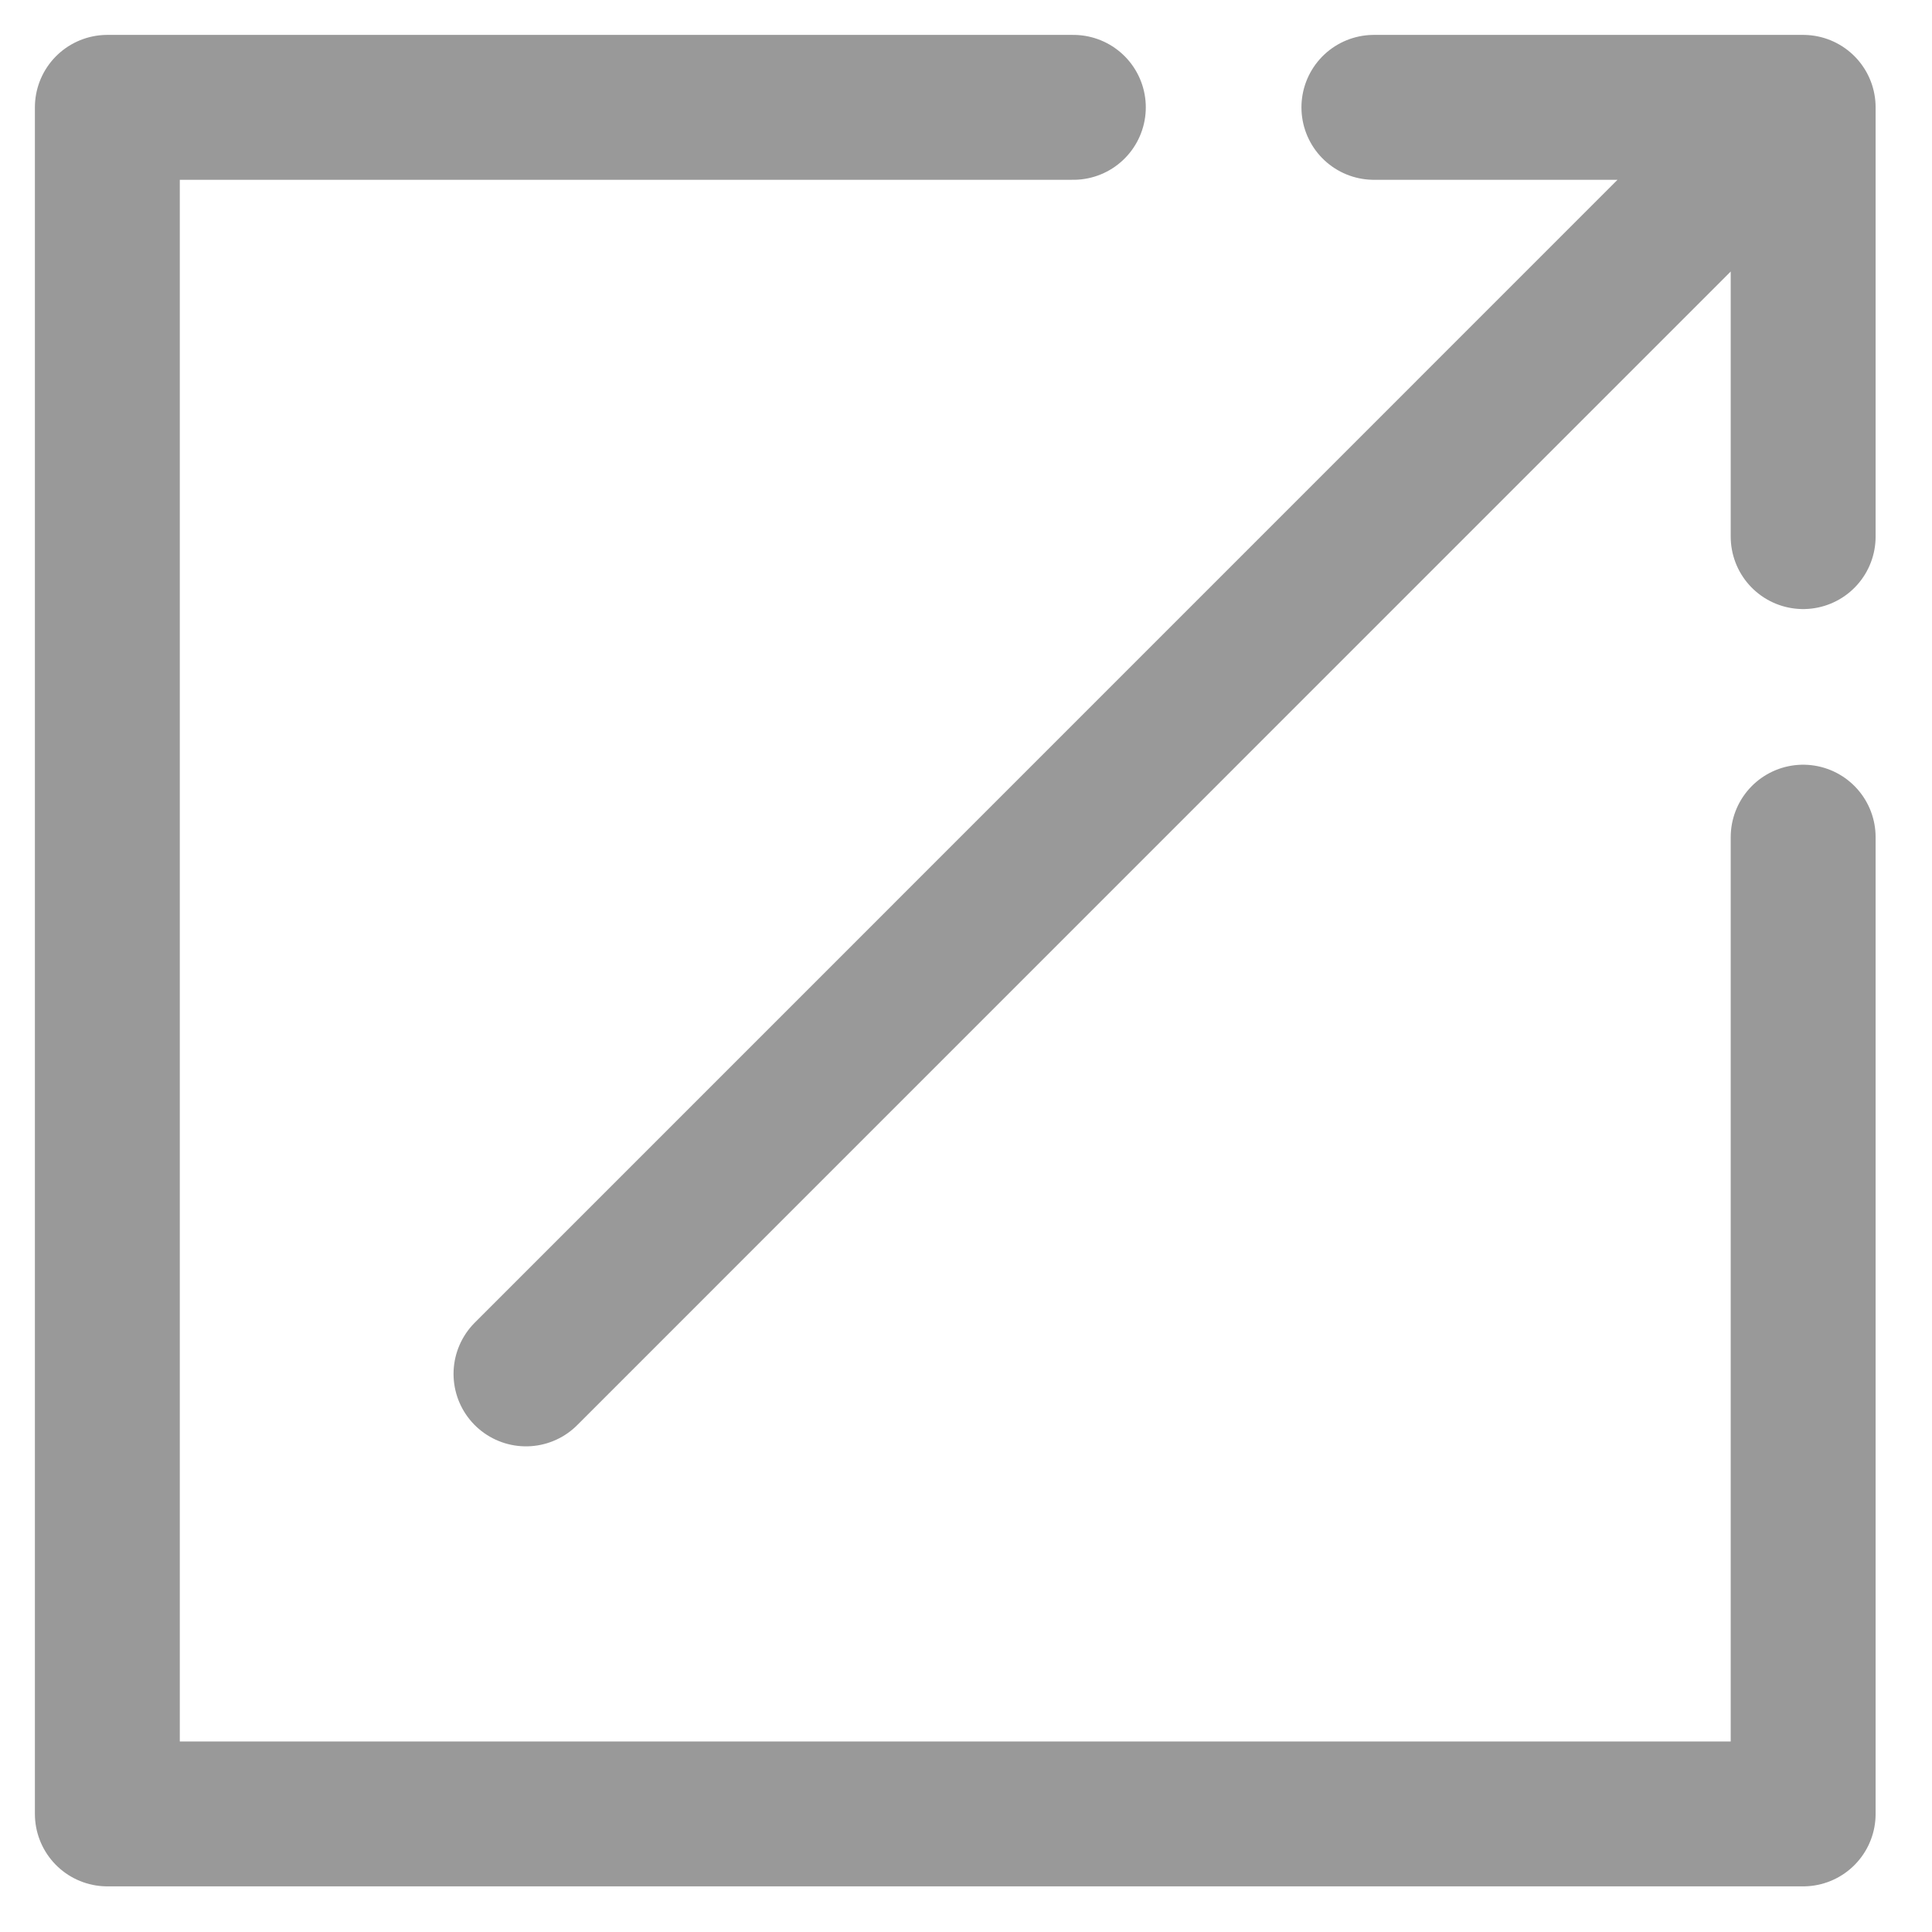 <svg xmlns="http://www.w3.org/2000/svg" width="16" height="16" fill="none" viewBox="0 0 16 16">
  <path stroke="#999" stroke-linecap="round" stroke-linejoin="round" stroke-width="1.2" d="M4.356 11.378 14.489 1.244M11.378.889h3.555v3.555M8.889.889h-8v14.133h14.044V6.933"/>
</svg>
